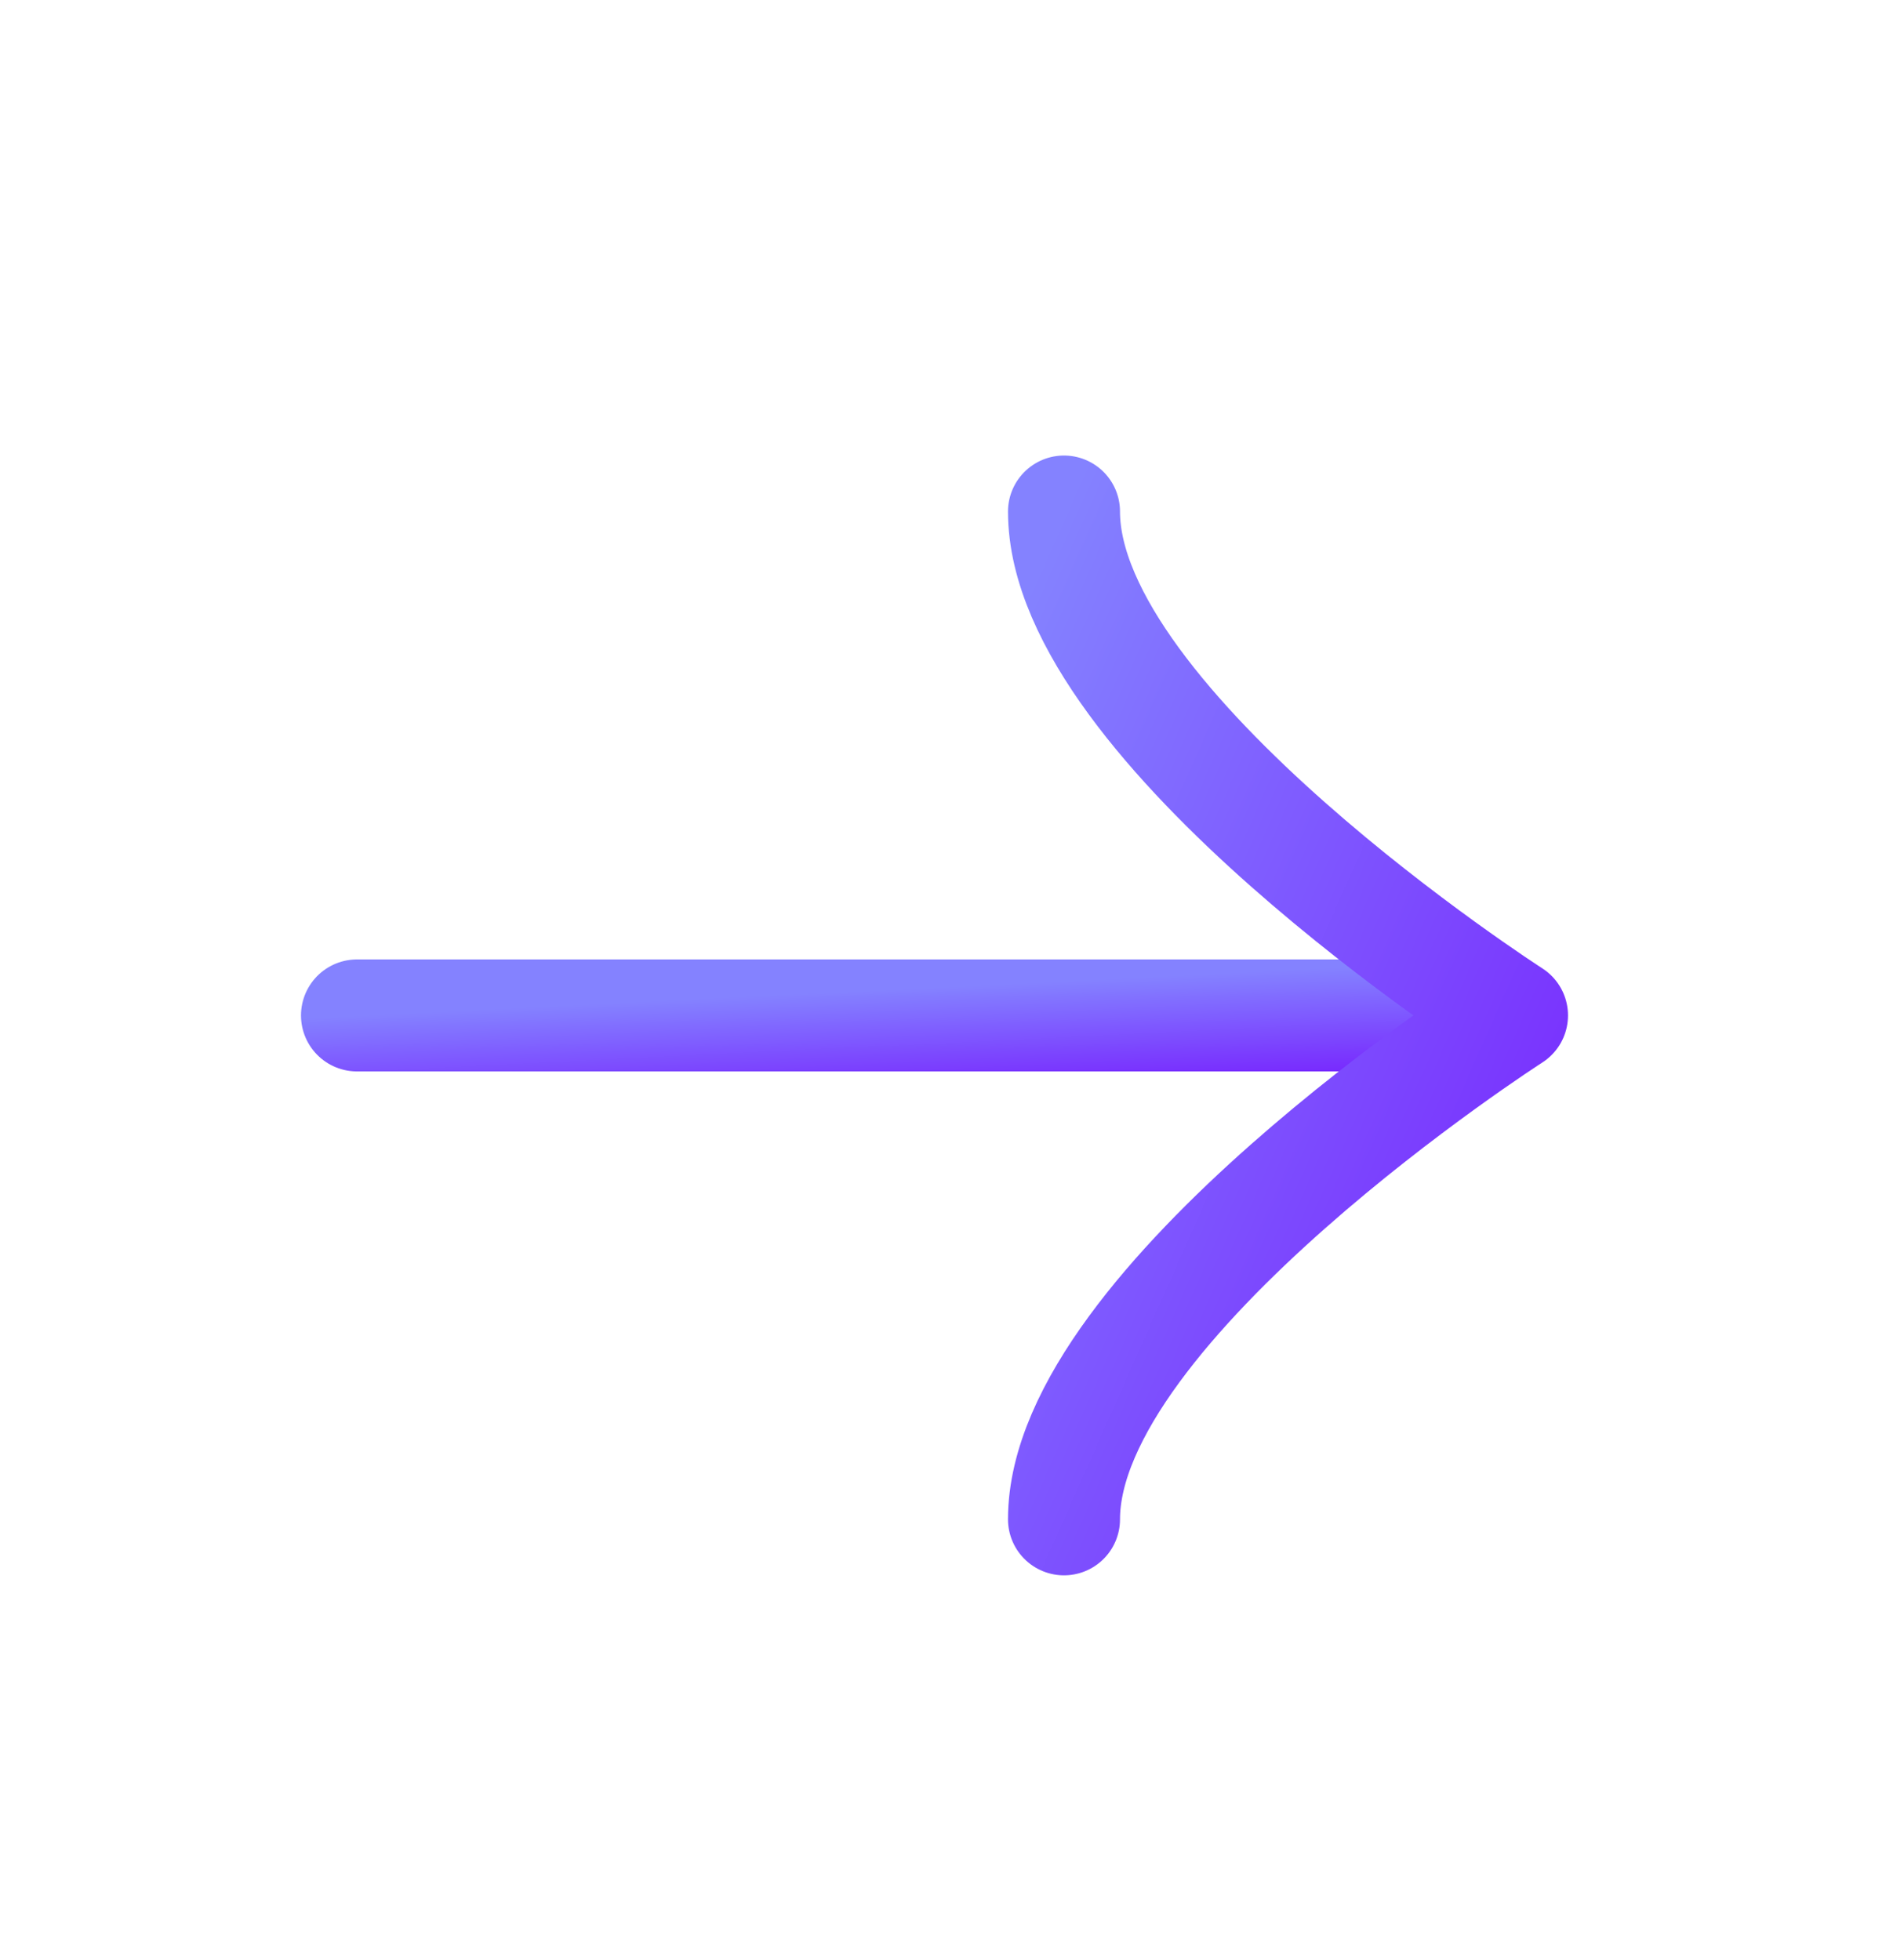 <svg width="34" height="35" viewBox="0 0 34 35" fill="none" xmlns="http://www.w3.org/2000/svg">
<path d="M26.917 18.136H6.375" stroke="url(#paint0_linear_2_4937)" stroke-width="2" stroke-linecap="round" stroke-linejoin="round"/>
<path d="M19 9.136C19 12.993 27 18.136 27 18.136C27 18.136 19 23.279 19 27.136" stroke="url(#paint1_linear_2_4937)" stroke-width="2" stroke-linecap="round" stroke-linejoin="round"/>
<defs>
<linearGradient id="paint0_linear_2_4937" x1="6.375" y1="18.136" x2="6.472" y2="20.132" gradientUnits="userSpaceOnUse">
<stop stop-color="#8482FF"/>
<stop offset="1" stop-color="#7723FE"/>
</linearGradient>
<linearGradient id="paint1_linear_2_4937" x1="19" y1="9.136" x2="32.361" y2="15.075" gradientUnits="userSpaceOnUse">
<stop stop-color="#8482FF"/>
<stop offset="1" stop-color="#7723FE"/>
</linearGradient>
</defs>
</svg>
